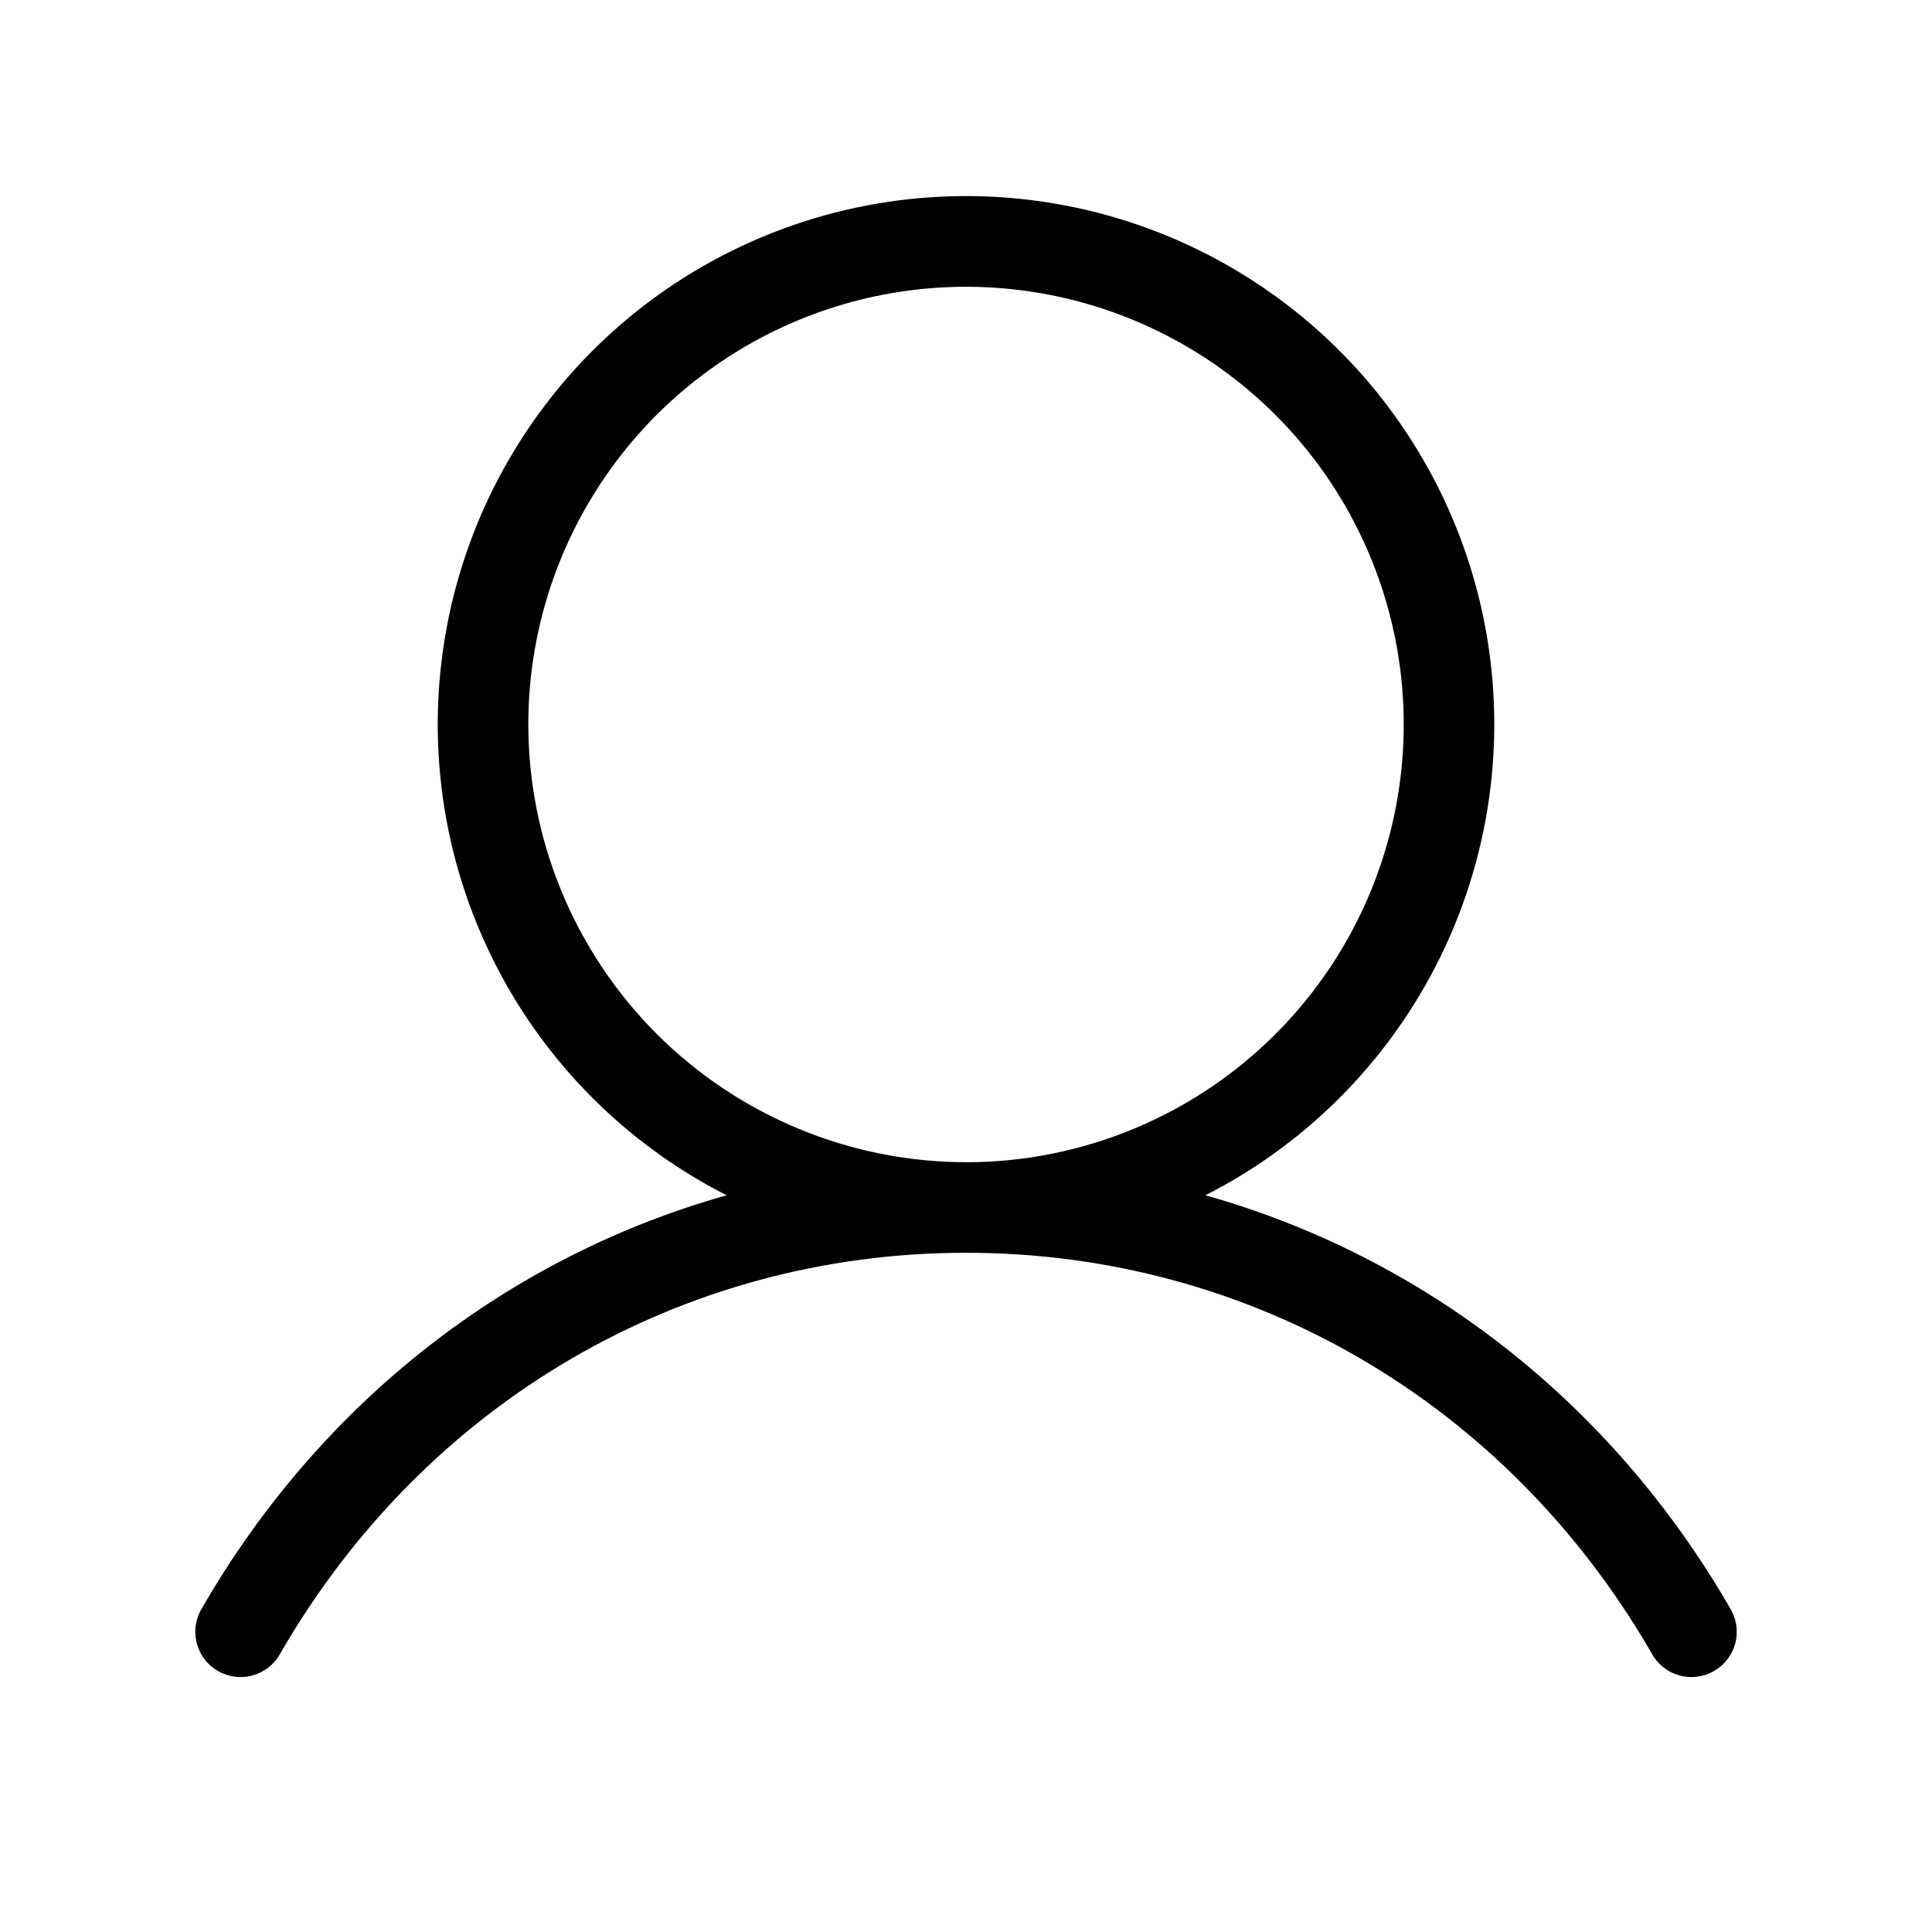 <svg width="60" height="60" viewBox="0 0 60 60" fill="none" xmlns="http://www.w3.org/2000/svg">
<path d="M53.717 49.922C50.011 43.519 44.194 39.026 37.435 37.12C40.721 35.45 43.349 32.721 44.895 29.374C46.44 26.028 46.814 22.258 45.955 18.673C45.096 15.088 43.055 11.896 40.16 9.613C37.266 7.331 33.687 6.089 30 6.089C26.314 6.089 22.735 7.331 19.84 9.613C16.946 11.896 14.905 15.088 14.046 18.673C13.187 22.258 13.56 26.028 15.106 29.374C16.652 32.721 19.28 35.45 22.566 37.12C15.807 39.023 9.989 43.516 6.284 49.922C6.182 50.082 6.114 50.261 6.083 50.448C6.052 50.635 6.06 50.827 6.105 51.011C6.15 51.195 6.232 51.368 6.346 51.52C6.459 51.672 6.603 51.799 6.767 51.894C6.931 51.989 7.113 52.049 7.301 52.072C7.489 52.095 7.68 52.08 7.863 52.027C8.045 51.974 8.214 51.885 8.361 51.765C8.508 51.645 8.629 51.496 8.717 51.328C13.219 43.549 21.174 38.906 30 38.906C38.827 38.906 46.782 43.549 51.284 51.328C51.372 51.496 51.493 51.645 51.64 51.765C51.786 51.885 51.956 51.974 52.138 52.027C52.32 52.08 52.511 52.095 52.7 52.072C52.888 52.049 53.069 51.989 53.234 51.894C53.398 51.799 53.541 51.672 53.655 51.52C53.769 51.368 53.851 51.195 53.896 51.011C53.941 50.827 53.948 50.635 53.918 50.448C53.887 50.261 53.819 50.082 53.717 49.922ZM16.407 22.5C16.407 19.811 17.204 17.183 18.698 14.948C20.191 12.712 22.314 10.97 24.798 9.941C27.282 8.912 30.015 8.643 32.652 9.167C35.289 9.692 37.712 10.987 39.613 12.888C41.514 14.789 42.808 17.211 43.333 19.848C43.857 22.485 43.588 25.218 42.559 27.702C41.531 30.186 39.788 32.309 37.553 33.803C35.317 35.297 32.689 36.094 30 36.094C26.396 36.089 22.941 34.656 20.393 32.108C17.845 29.559 16.411 26.104 16.407 22.5Z" fill="black"/>
</svg>
